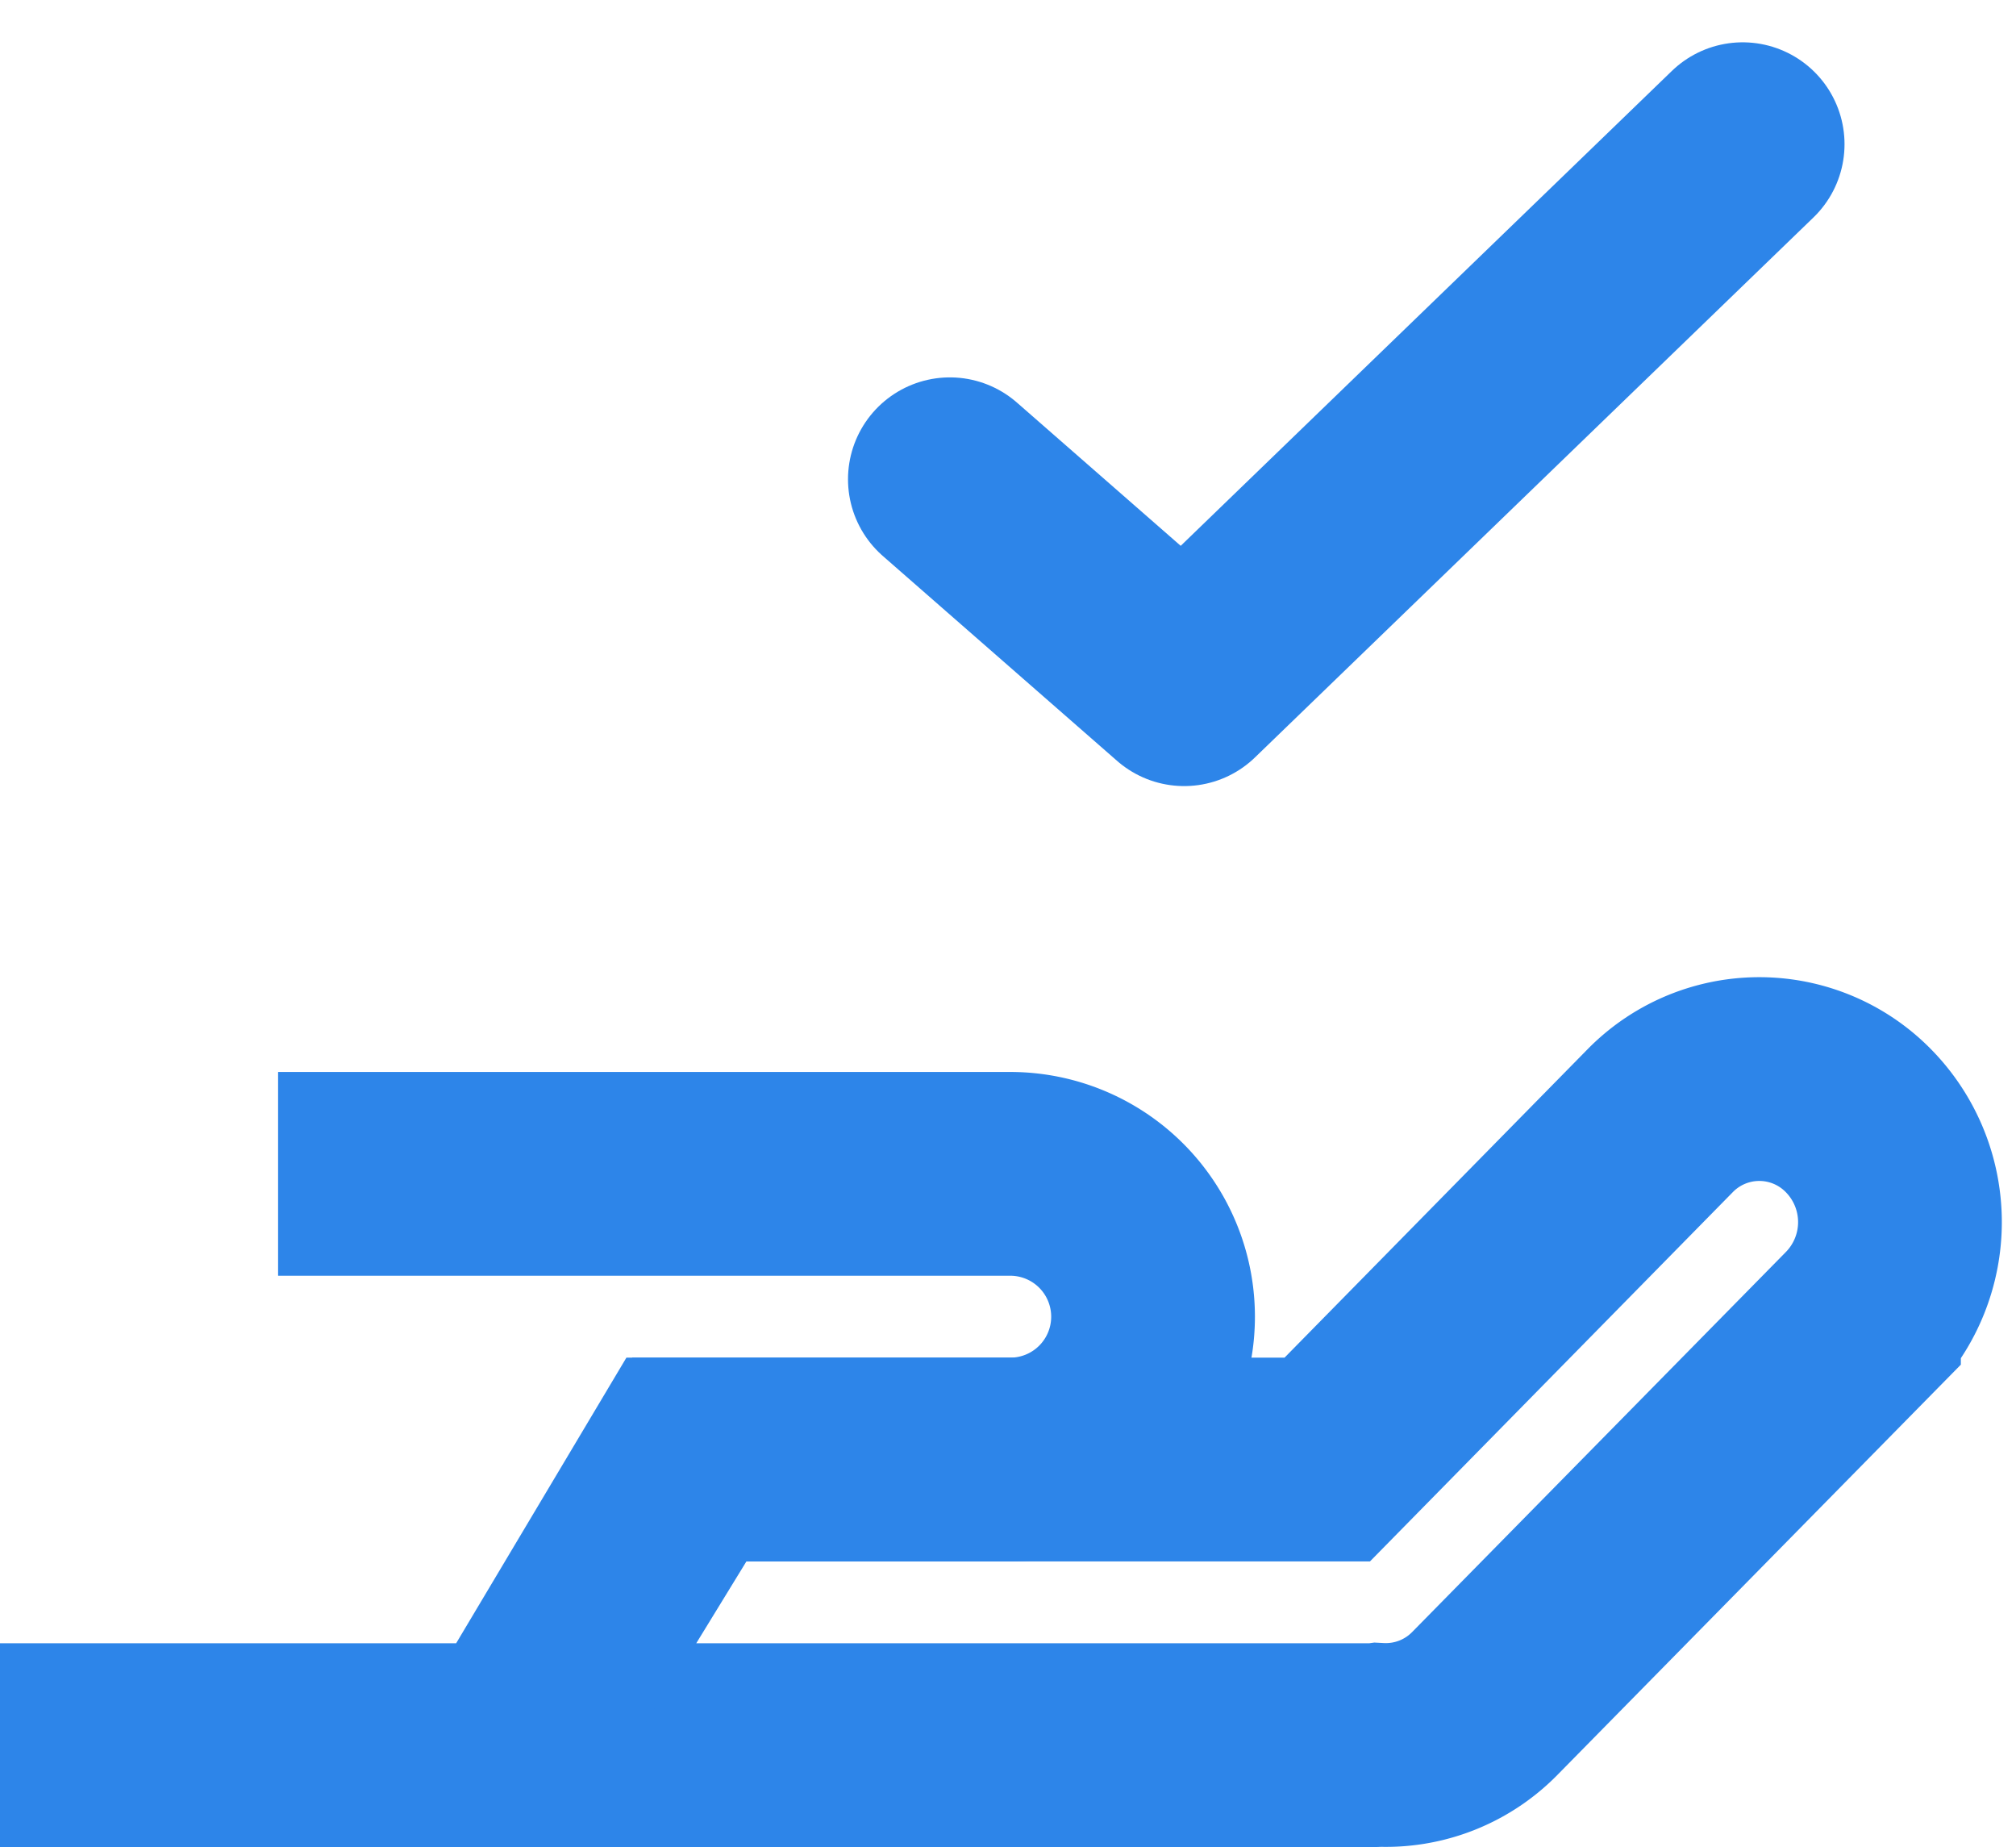 <svg xmlns="http://www.w3.org/2000/svg" width="29.686" height="27.193" viewBox="0 0 29.686 27.193">
  <g id="PinjamanDiterima" transform="translate(0 1.073)">
    <g id="Group_91" data-name="Group 91" transform="translate(0 14.813)">
      <path id="Path_7" data-name="Path 7" d="M742.758,754.337h0a2.044,2.044,0,0,0-2.924,0l-4.9,4.986h-9.393l-2.577,4.205h12.628c.033,0,.064,0,.1-.005a2.041,2.041,0,0,0,1.564-.611l5.508-5.6A2.128,2.128,0,0,0,742.758,754.337Z" transform="translate(-715.39 -753.721)" fill="none" stroke="#2d85e9" stroke-miterlimit="10" stroke-width="3"/>
      <path id="Path_8" data-name="Path 8" d="M669.531,771.82H677.1l2.507-4.205h4.8a2.1,2.1,0,0,0,0-4.206H673.626" transform="translate(-669.531 -762.013)" fill="none" stroke="#2d85e9" stroke-miterlimit="10" stroke-width="3"/>
    </g>
    <path id="Path_83" data-name="Path 83" d="M13.987,7.983,17.437,11l8.224-7.95" transform="translate(0 -2)" fill="rgba(0,0,0,0)" stroke="#2d85e9" stroke-linecap="round" stroke-linejoin="round" stroke-width="3"/>
  </g>
</svg>
